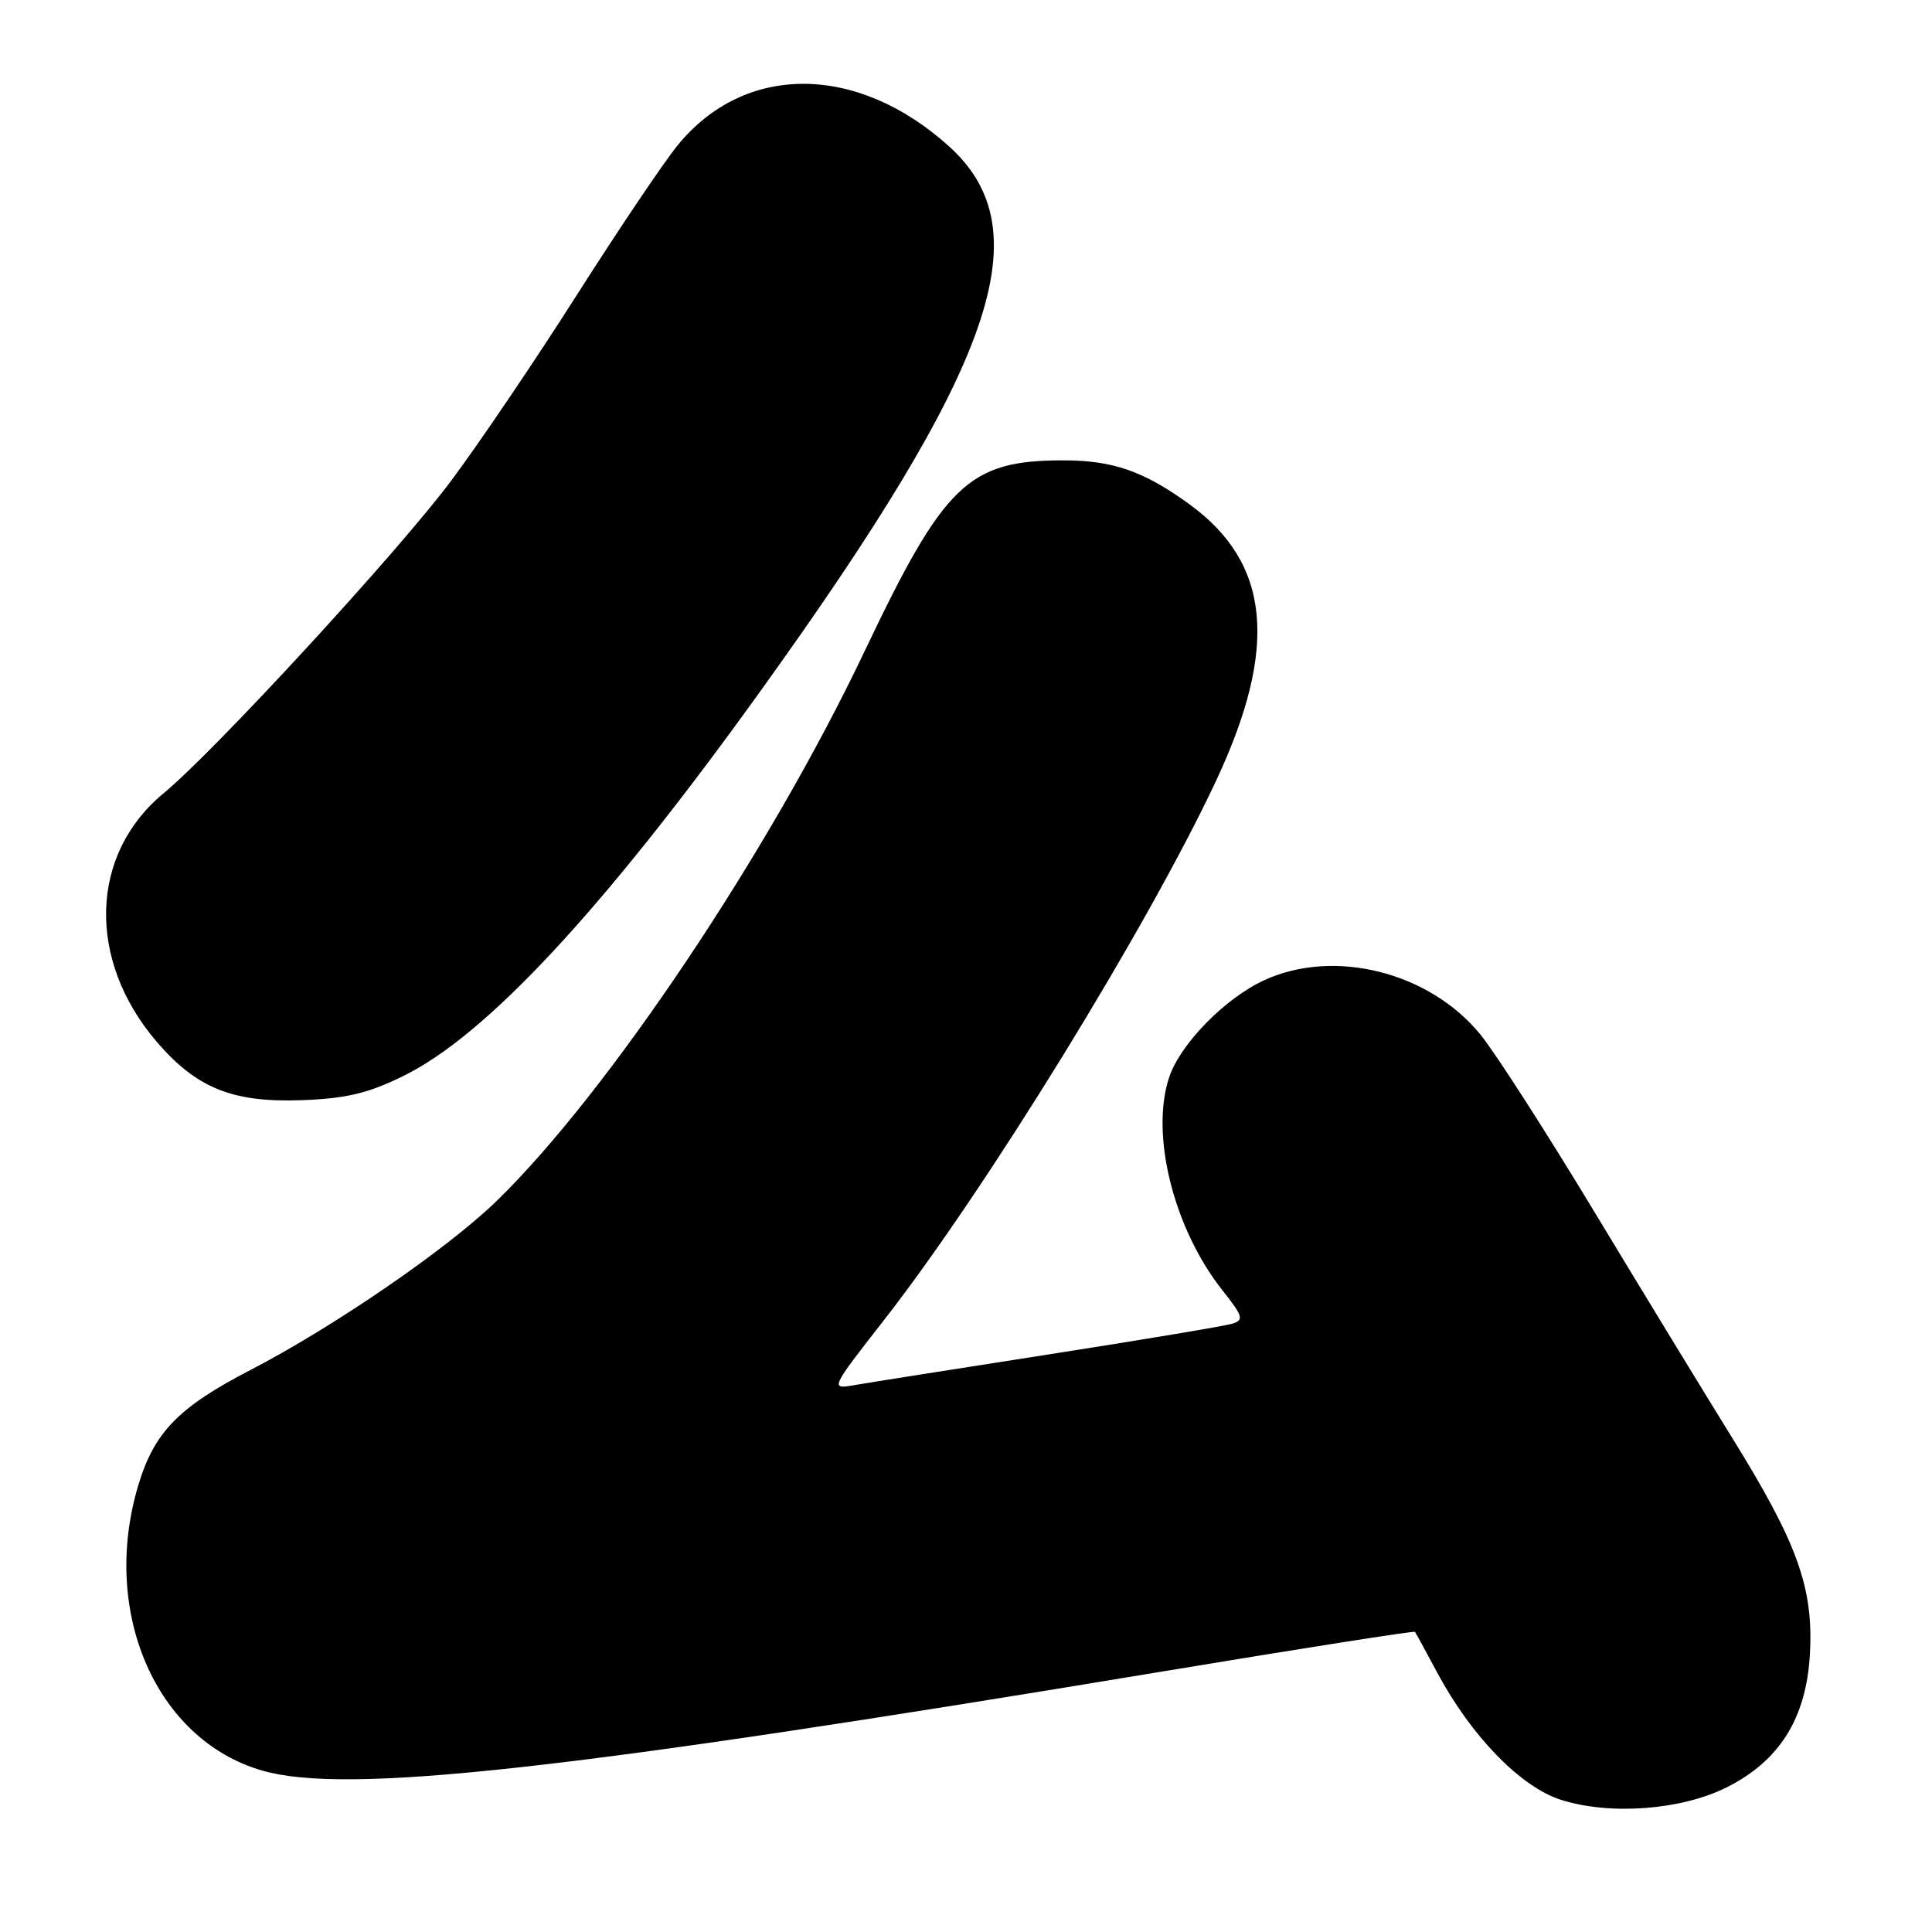 <?xml version="1.0" encoding="UTF-8" standalone="no"?>
<!DOCTYPE svg PUBLIC "-//W3C//DTD SVG 1.1//EN" "http://www.w3.org/Graphics/SVG/1.1/DTD/svg11.dtd" >
<svg xmlns="http://www.w3.org/2000/svg" xmlns:xlink="http://www.w3.org/1999/xlink" version="1.1" viewBox="0 0 256 256">
 <g >
 <path fill="currentColor"
d=" M 228.72 236.87 C 235.78 233.36 239.34 227.70 239.82 219.21 C 240.31 210.39 238.22 204.56 229.51 190.50 C 225.76 184.45 217.53 170.95 211.22 160.50 C 204.91 150.05 198.15 139.53 196.20 137.13 C 189.46 128.80 176.78 125.61 167.50 129.89 C 162.29 132.30 156.37 138.35 154.91 142.78 C 152.40 150.37 155.53 162.84 162.00 171.00 C 164.71 174.42 164.85 174.91 163.27 175.40 C 162.30 175.70 151.38 177.53 139.00 179.46 C 126.62 181.39 115.03 183.22 113.24 183.53 C 109.97 184.10 109.97 184.10 117.24 174.78 C 130.66 157.57 152.10 122.73 161.14 103.45 C 169.42 85.78 168.35 74.63 157.61 66.82 C 151.57 62.43 147.46 61.00 140.90 61.00 C 128.32 61.00 125.13 64.07 114.56 86.30 C 101.98 112.79 80.56 144.79 65.80 159.14 C 59.28 165.48 44.19 175.84 33.15 181.55 C 23.65 186.47 20.42 189.79 18.32 196.82 C 13.30 213.57 20.66 230.52 34.71 234.60 C 45.80 237.83 74.74 234.64 154.22 221.45 C 172.41 218.43 187.38 216.08 187.49 216.23 C 187.60 216.38 188.93 218.80 190.43 221.61 C 194.95 230.06 201.47 236.76 206.82 238.48 C 213.28 240.55 222.70 239.86 228.72 236.87 Z  M 53.45 142.57 C 64.45 137.18 79.91 120.54 100.47 91.98 C 131.91 48.33 138.10 30.55 125.76 19.40 C 113.56 8.38 98.64 8.34 89.75 19.30 C 87.88 21.61 81.92 30.47 76.49 39.00 C 71.07 47.53 63.57 58.62 59.82 63.65 C 52.88 72.98 28.45 99.53 21.68 105.11 C 11.88 113.19 11.48 127.19 20.75 138.02 C 26.03 144.19 30.82 146.12 40.00 145.78 C 45.88 145.56 48.78 144.87 53.45 142.57 Z "/>
</g>
</svg>